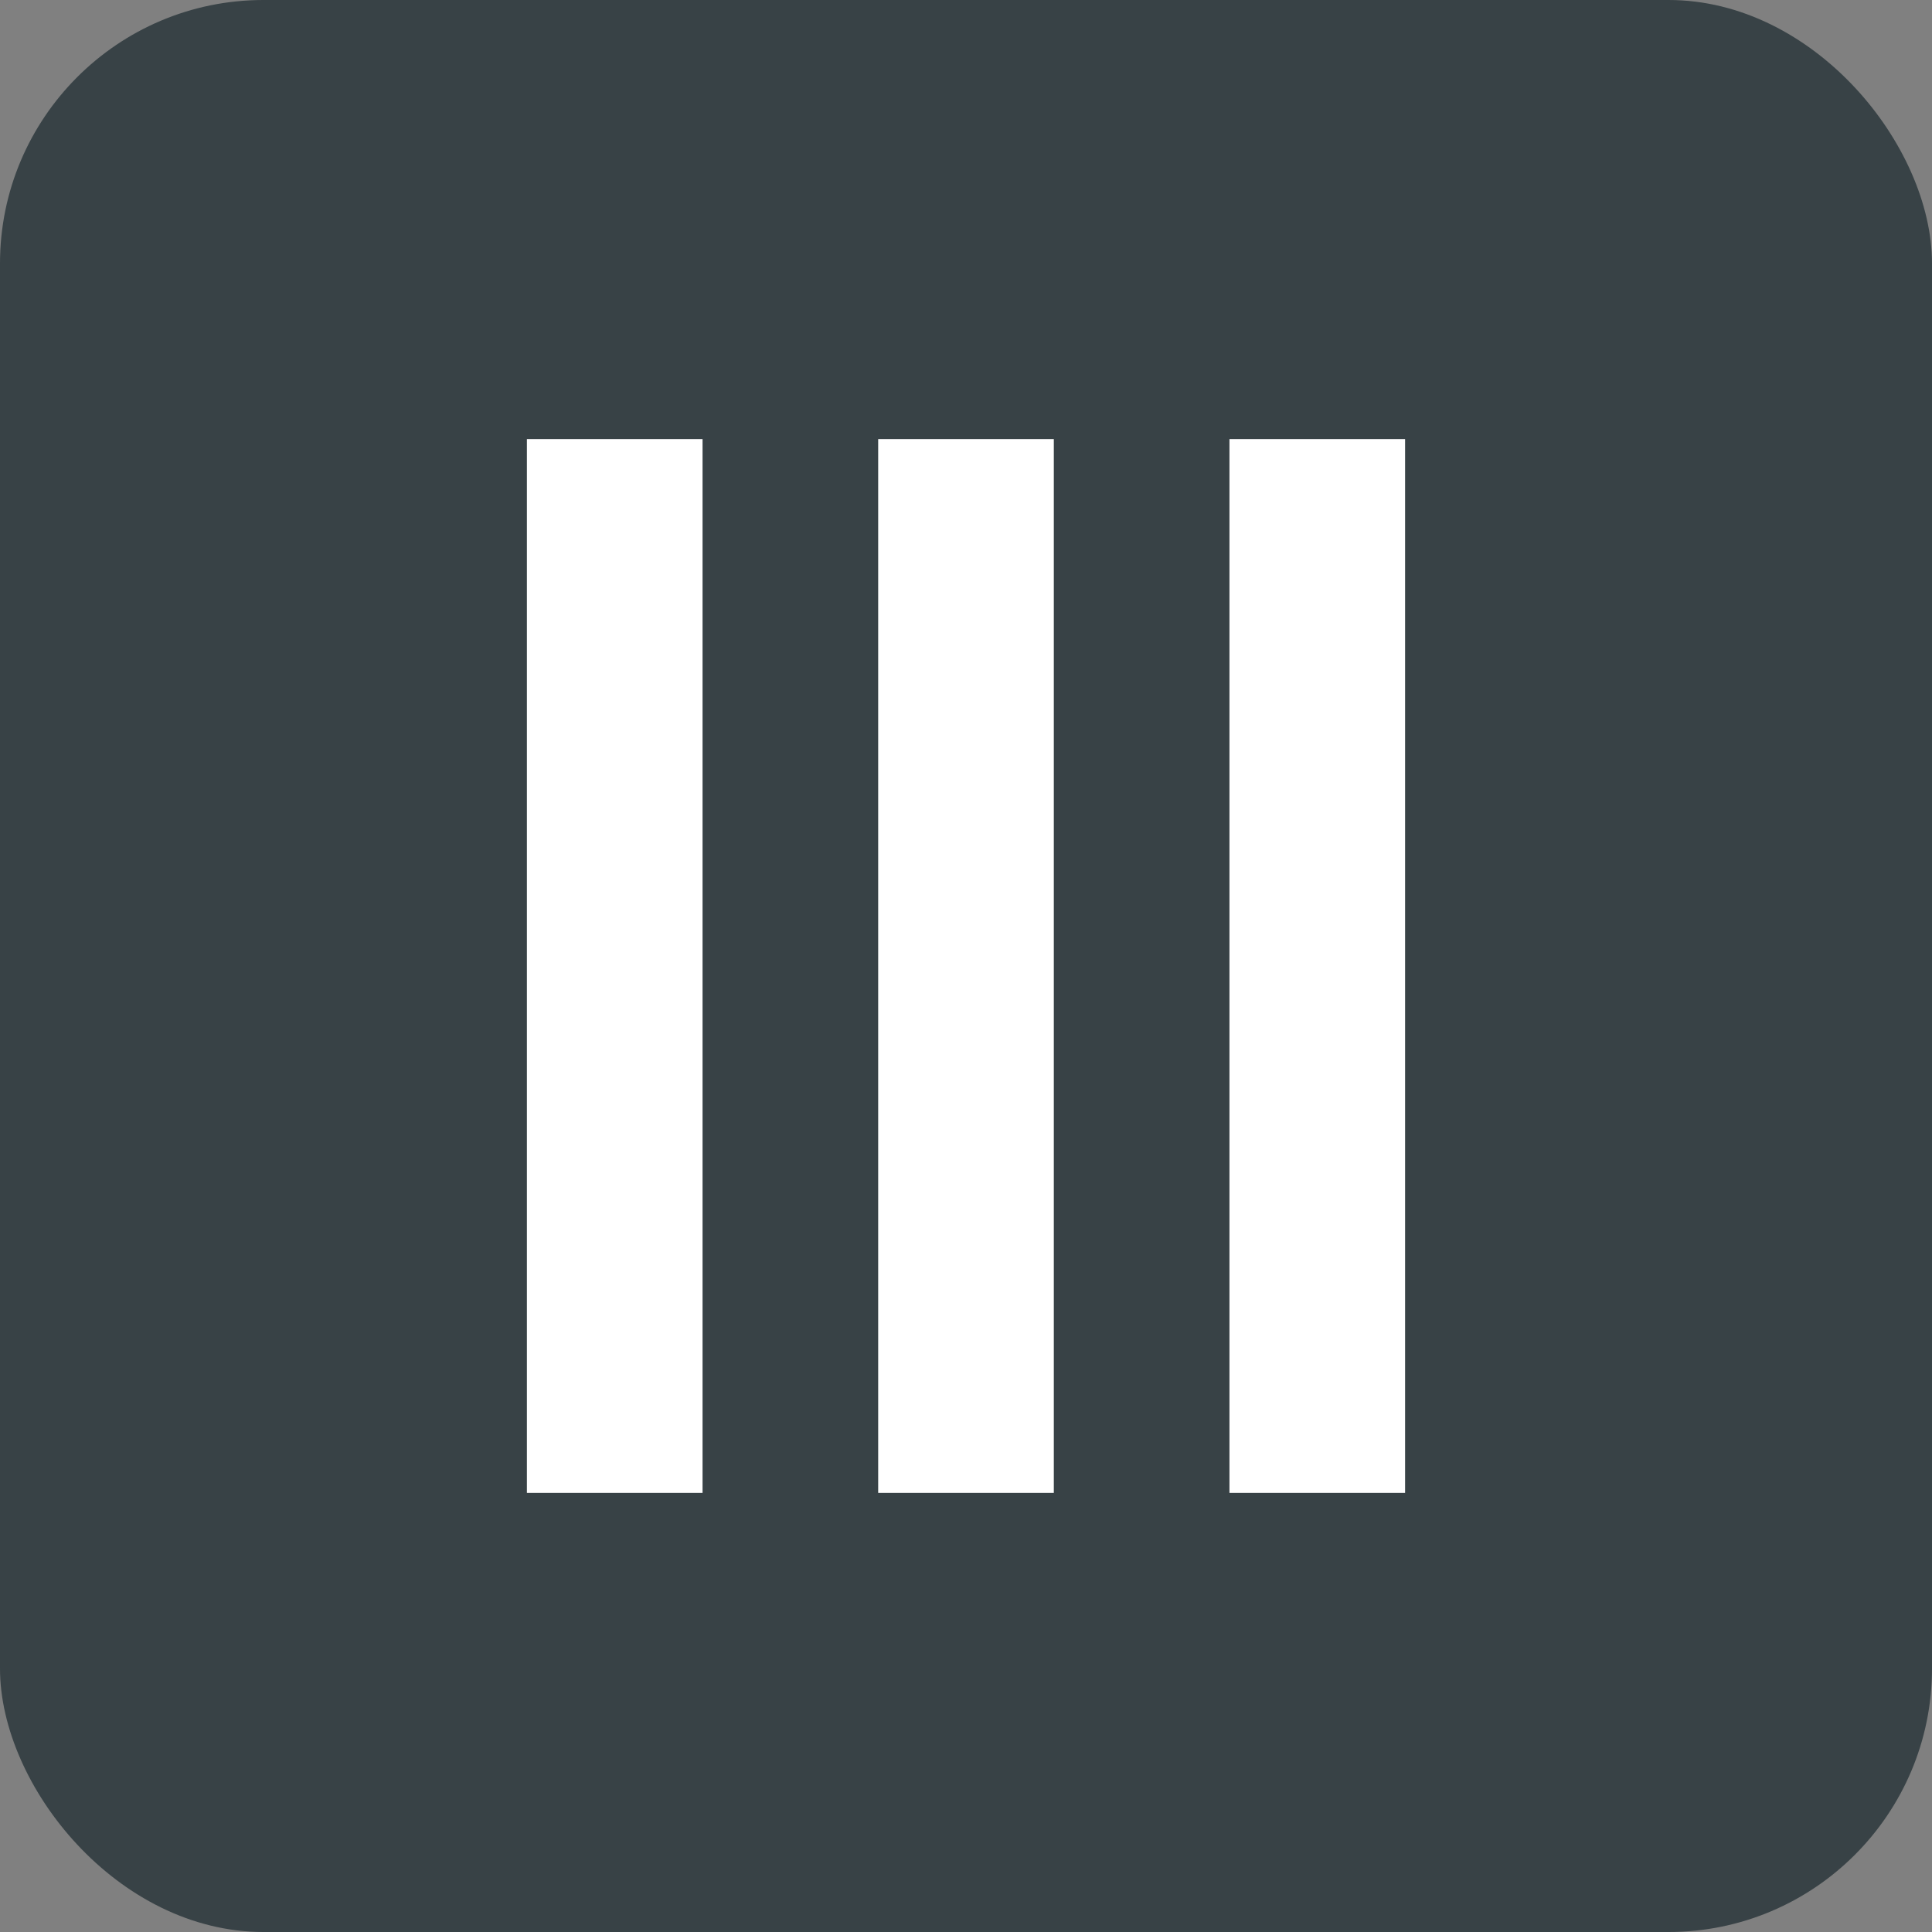 <svg xmlns="http://www.w3.org/2000/svg" xmlns:xlink="http://www.w3.org/1999/xlink" preserveAspectRatio="xMidYMid" width="22" height="22" viewBox="0 0 22 22">
  <rect x="0" y="0" width="22" height="22" fill="#808080" stroke="none"/>
  <defs>
    <style>
      .cls-1 {
        fill: #263238;
        opacity: 0.8;
      }

      .cls-2 {
        fill: #fff;
        fill-rule: evenodd;
      }
    </style>
  </defs>
  <g>
    <rect width="22" height="22" rx="3" ry="3" class="cls-1"/>
    <path d="M14.000,17.000 L14.000,5.000 L16.000,5.000 L16.000,17.000 L14.000,17.000 ZM10.000,5.000 L12.000,5.000 L12.000,17.000 L10.000,17.000 L10.000,5.000 ZM6.000,5.000 L8.000,5.000 L8.000,17.000 L6.000,17.000 L6.000,5.000 Z" class="cls-2"/>
  </g>
</svg>
